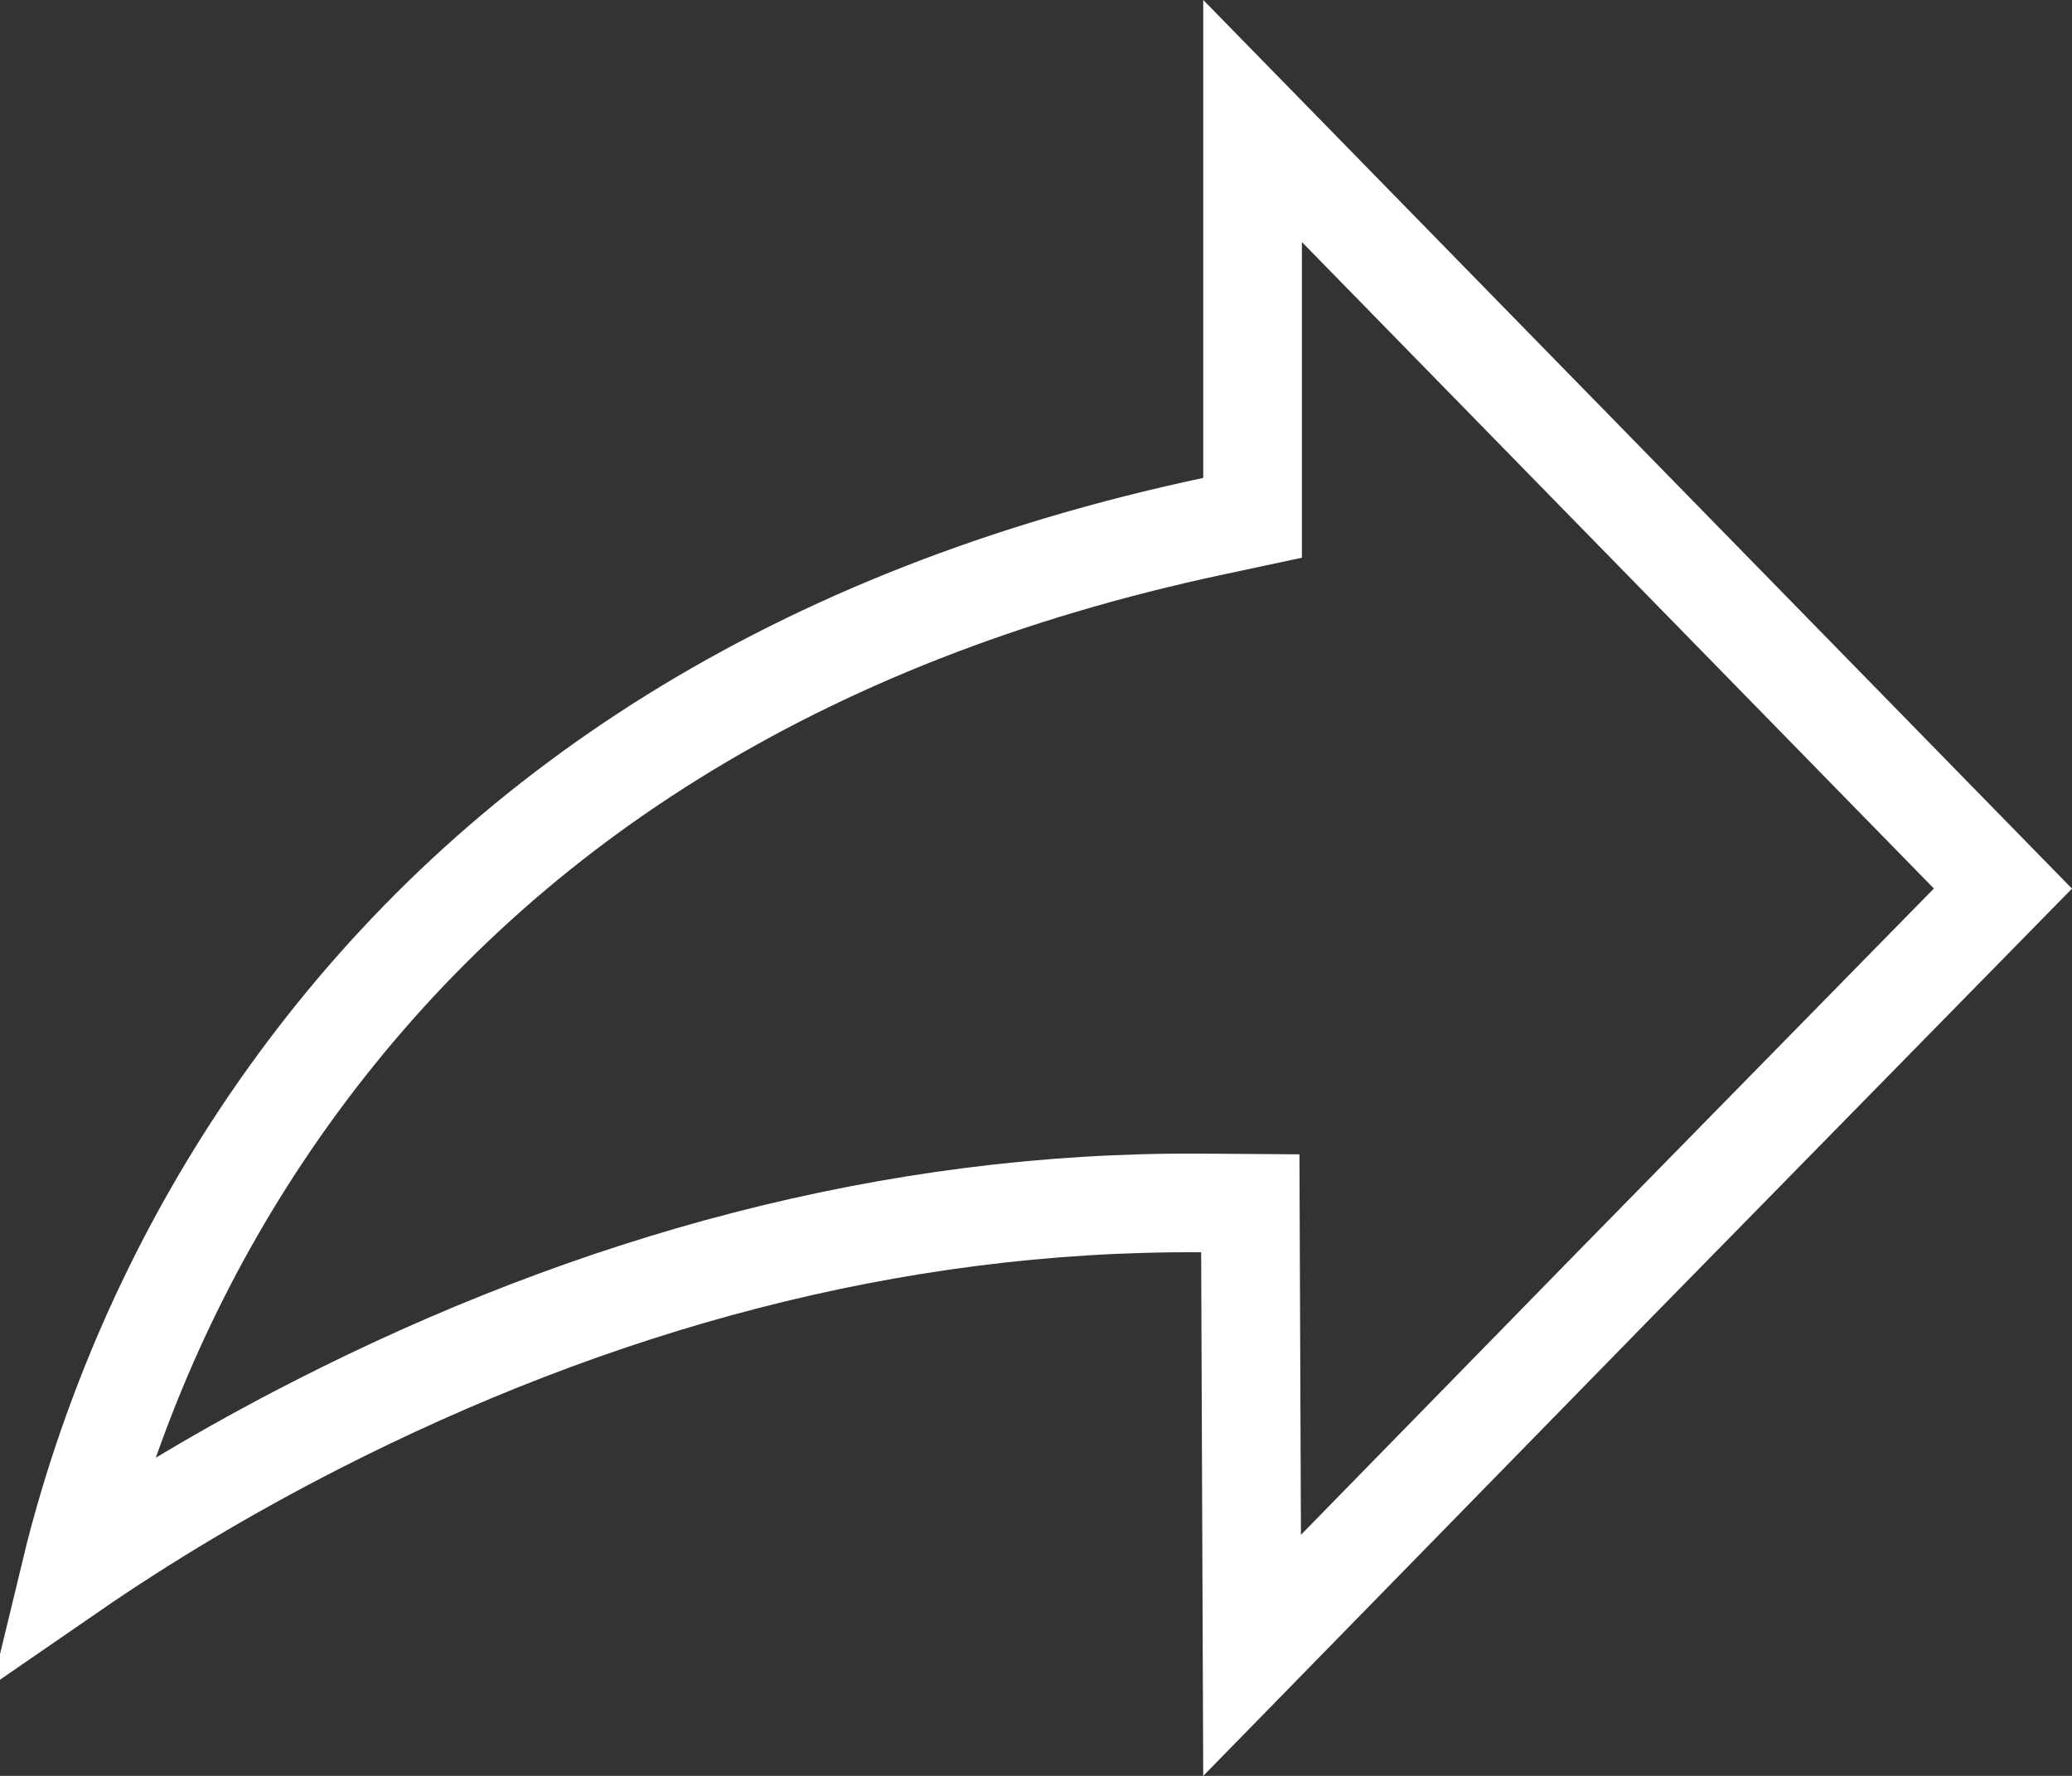 ﻿<svg width="42px" height="36px" viewBox="0 0 42 36" version="1.1" xmlns="http://www.w3.org/2000/svg" xmlns:xlink="http://www.w3.org/1999/xlink">
	<rect x="0" y="0" width="42" height="36" fill="#333333" stroke="none"/>
	<!-- Generator: Sketch 46.2 (44496) - http://www.bohemiancoding.com/sketch -->
	<desc>Created with Sketch.</desc>
	<defs></defs>
	<g id="do" stroke="none" stroke-width="1" fill="none" fill-rule="evenodd">
		<g id="8-List" transform="translate(-592, -78)">
			<g id="navbar">
				<g id="share" transform="translate(573, 56)">
					<g id="group" transform="translate(19, 22)" stroke="#FFFFFF" stroke-width="2">
						<path d="M25.38,33.557 L32.723,26.045 L40.6,18.013 L25.39,2.453 L25.39,10.497 L24.598,10.666 C16.12,12.471 10.069,16.46 6.022,21.983 C4.047,24.679 2.679,27.571 1.811,30.461 C1.667,30.941 1.542,31.404 1.435,31.847 C2.904,30.835 4.574,29.827 6.422,28.884 C12.004,26.036 18.053,24.341 24.355,24.386 L25.344,24.393 L25.38,33.557 Z" id="shape"></path>
					</g>
					<rect id="bounds" x="0" y="0" width="80" height="80"></rect>
				</g>
			</g>
		</g>
	</g>
</svg>